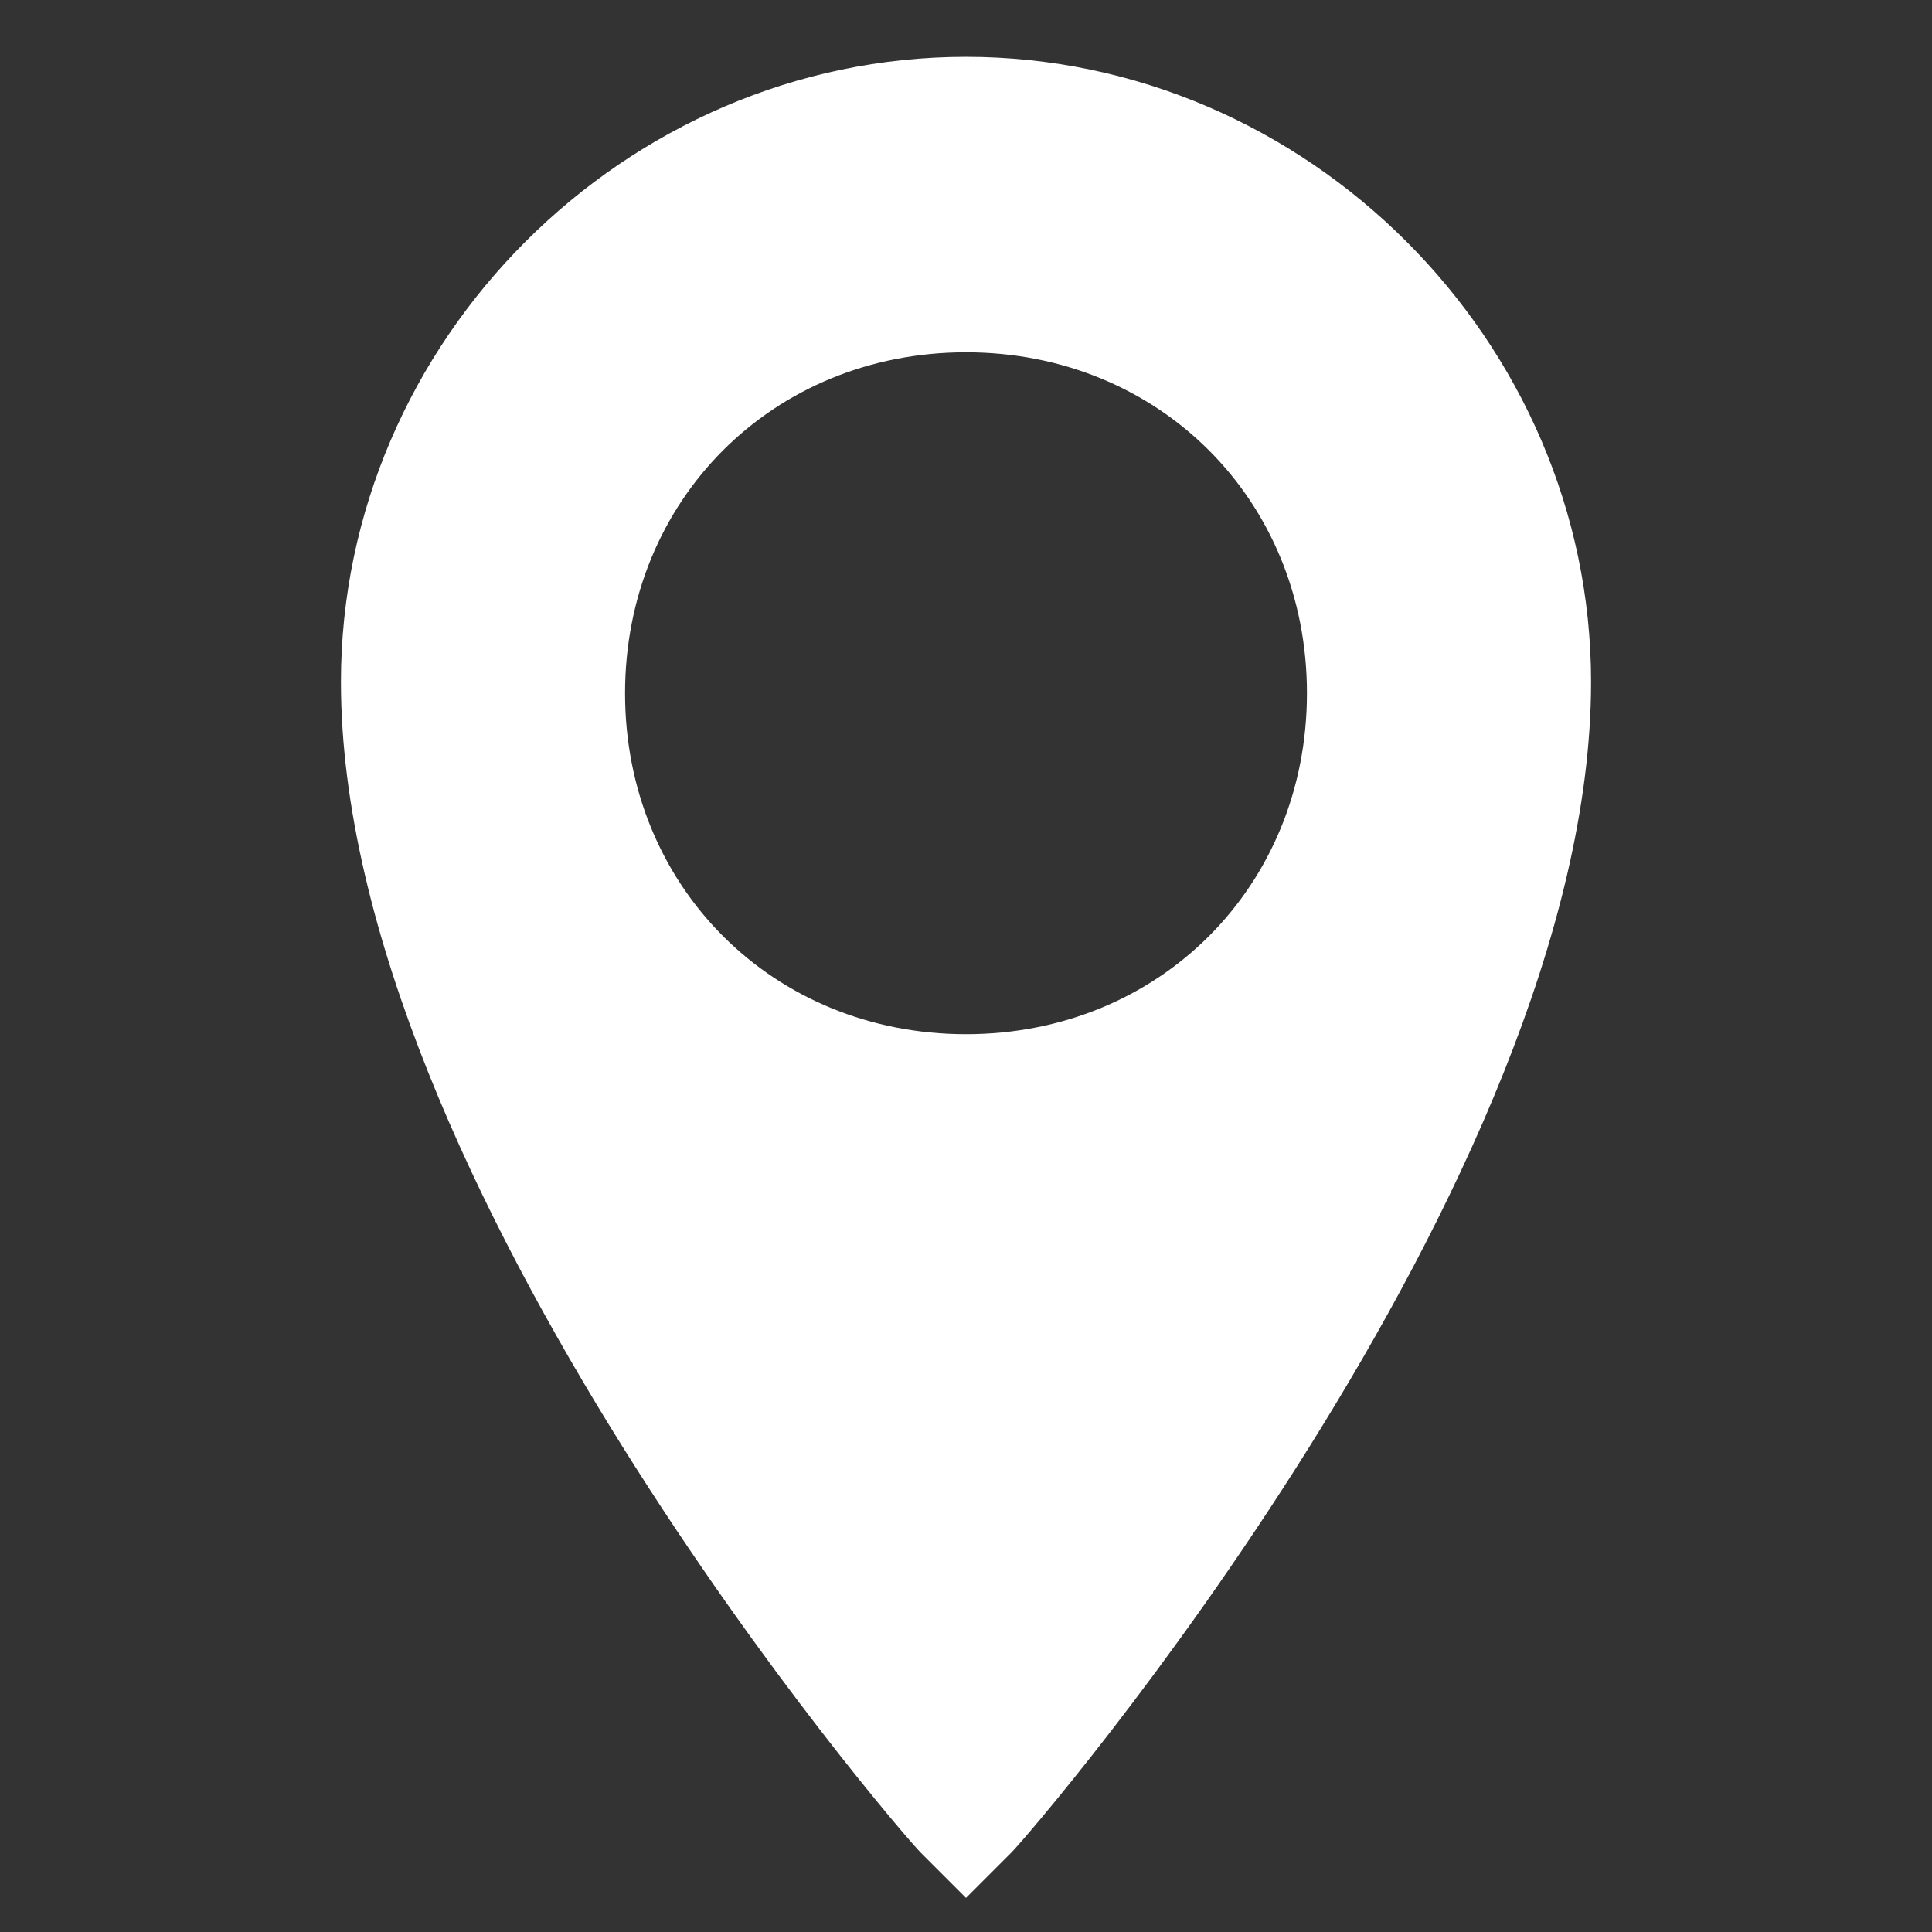 <?xml version="1.0" encoding="utf-8"?>
<!-- Generator: Adobe Illustrator 21.0.1, SVG Export Plug-In . SVG Version: 6.00 Build 0)  -->
<svg version="1.1" id="Layer_1" xmlns="http://www.w3.org/2000/svg" xmlns:xlink="http://www.w3.org/1999/xlink" x="0px" y="0px"
	 viewBox="0 0 17 17" style="enable-background:new 0 0 17 17;" xml:space="preserve">
<rect x="0" y="0" width="17" height="17" fill="#333333" stroke="none"/>
<style type="text/css">
	.st0{fill:#FFFFFF;}
</style>
<path class="st0" d="M8.5,0.5C5.5,0.5,3,3,3,6c0,4.4,4.9,10.1,5.1,10.3l0.4,0.4l0.4-0.4C9.1,16.1,14,10.4,14,6
	C14,3,11.5,0.5,8.5,0.5z M8.5,9.1c-1.7,0-3-1.3-3-3s1.3-3,3-3s3,1.3,3,3S10.2,9.1,8.5,9.1z"/>
</svg>
